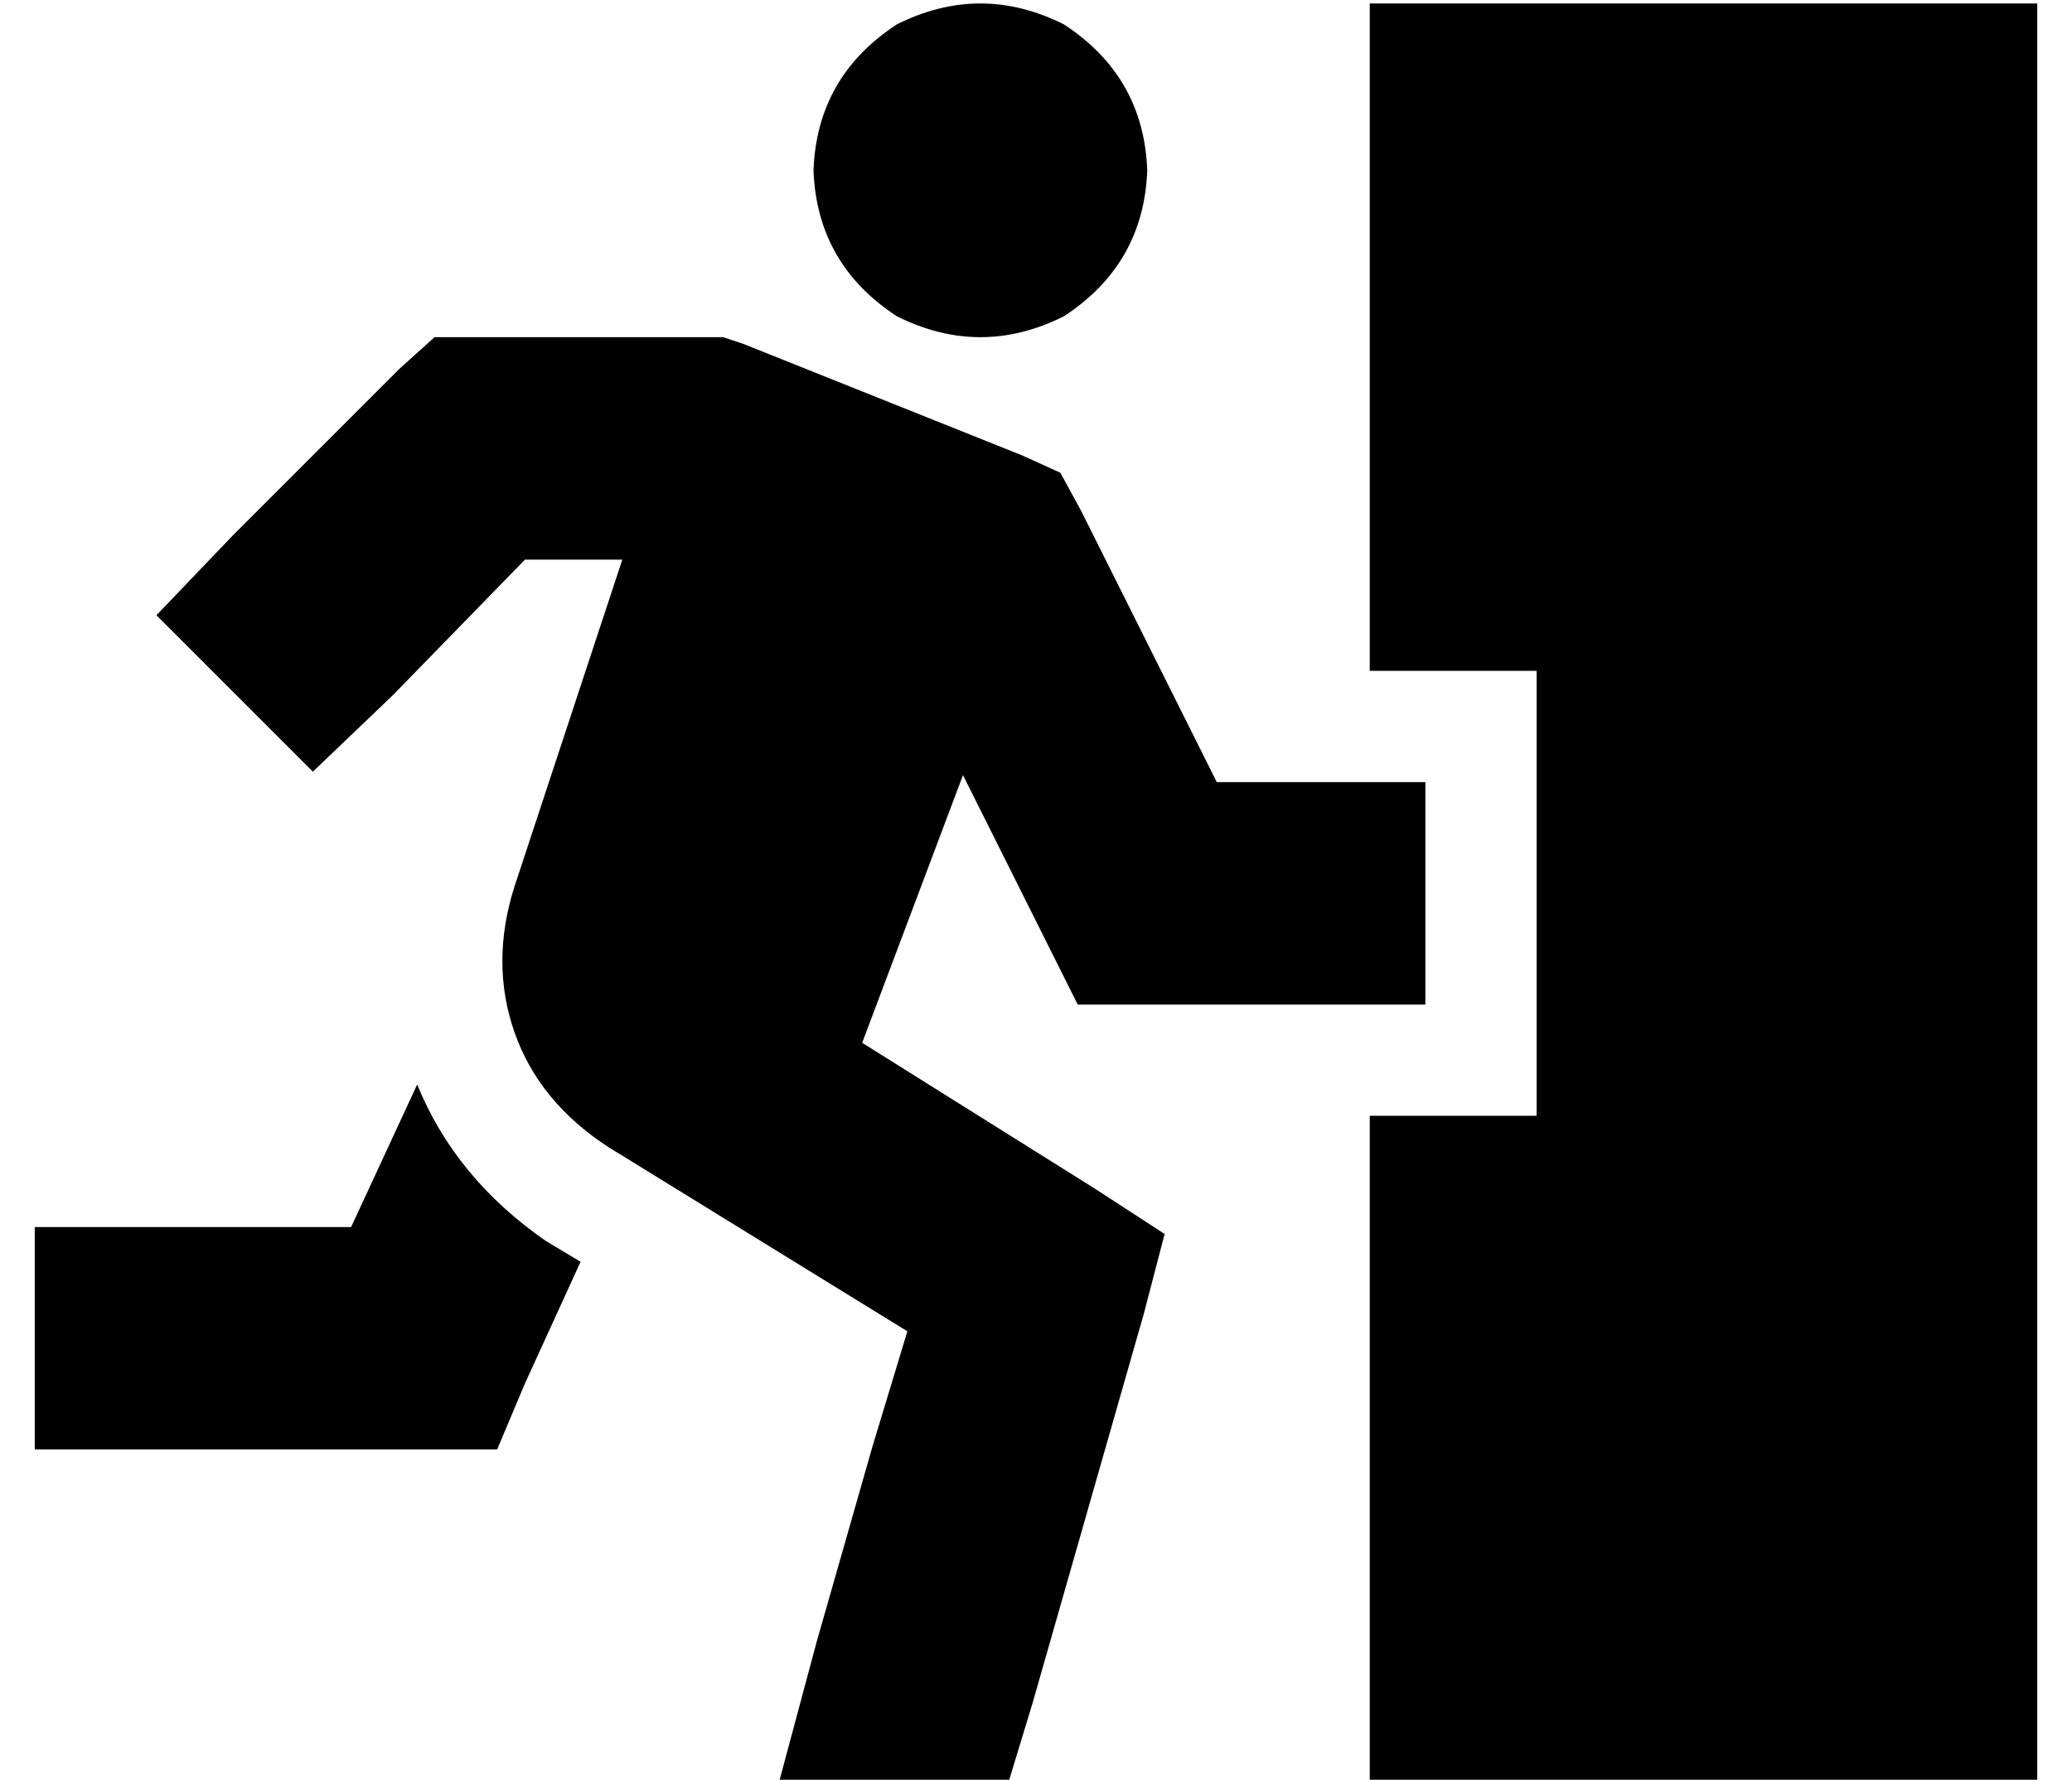 <?xml version="1.0" standalone="no"?>
<!DOCTYPE svg PUBLIC "-//W3C//DTD SVG 1.1//EN" "http://www.w3.org/Graphics/SVG/1.1/DTD/svg11.dtd" >
<svg xmlns="http://www.w3.org/2000/svg" xmlns:xlink="http://www.w3.org/1999/xlink" version="1.1" viewBox="-10 -40 596 512">
   <path fill="currentColor"
d="M224 9q1 -27 24 -42q24 -12 48 0q23 15 24 42q-1 27 -24 42q-24 12 -48 0q-23 -15 -24 -42v0zM115 57h13h-13h83l6 2v0l80 32v0l11 5v0l6 11v0l39 78v0h28h32v64v0h-32h-68l-9 -18v0l-24 -48v0l-29 77v0l67 42v0l20 13v0l-6 23v0l-16 56v0l-16 56v0l-7 23v0h-66v0l11 -41
v0l16 -56v0l10 -33v0l-86 -53v0q-20 -13 -27 -33t0 -42l31 -94v0h-28v0l-38 39v0l-23 22v0l-45 -45v0l22 -23v0l48 -48v0l10 -9v0zM91 313l19 -41l-19 41l19 -41q11 27 37 45l10 6v0l-16 35v0l-8 19v0h-21h-112v-64v0h32h59zM384 -39h192h-192h192v512v0h-192v0v-192v0h48v0
v-128v0h-48v0v-192v0z" />
</svg>
